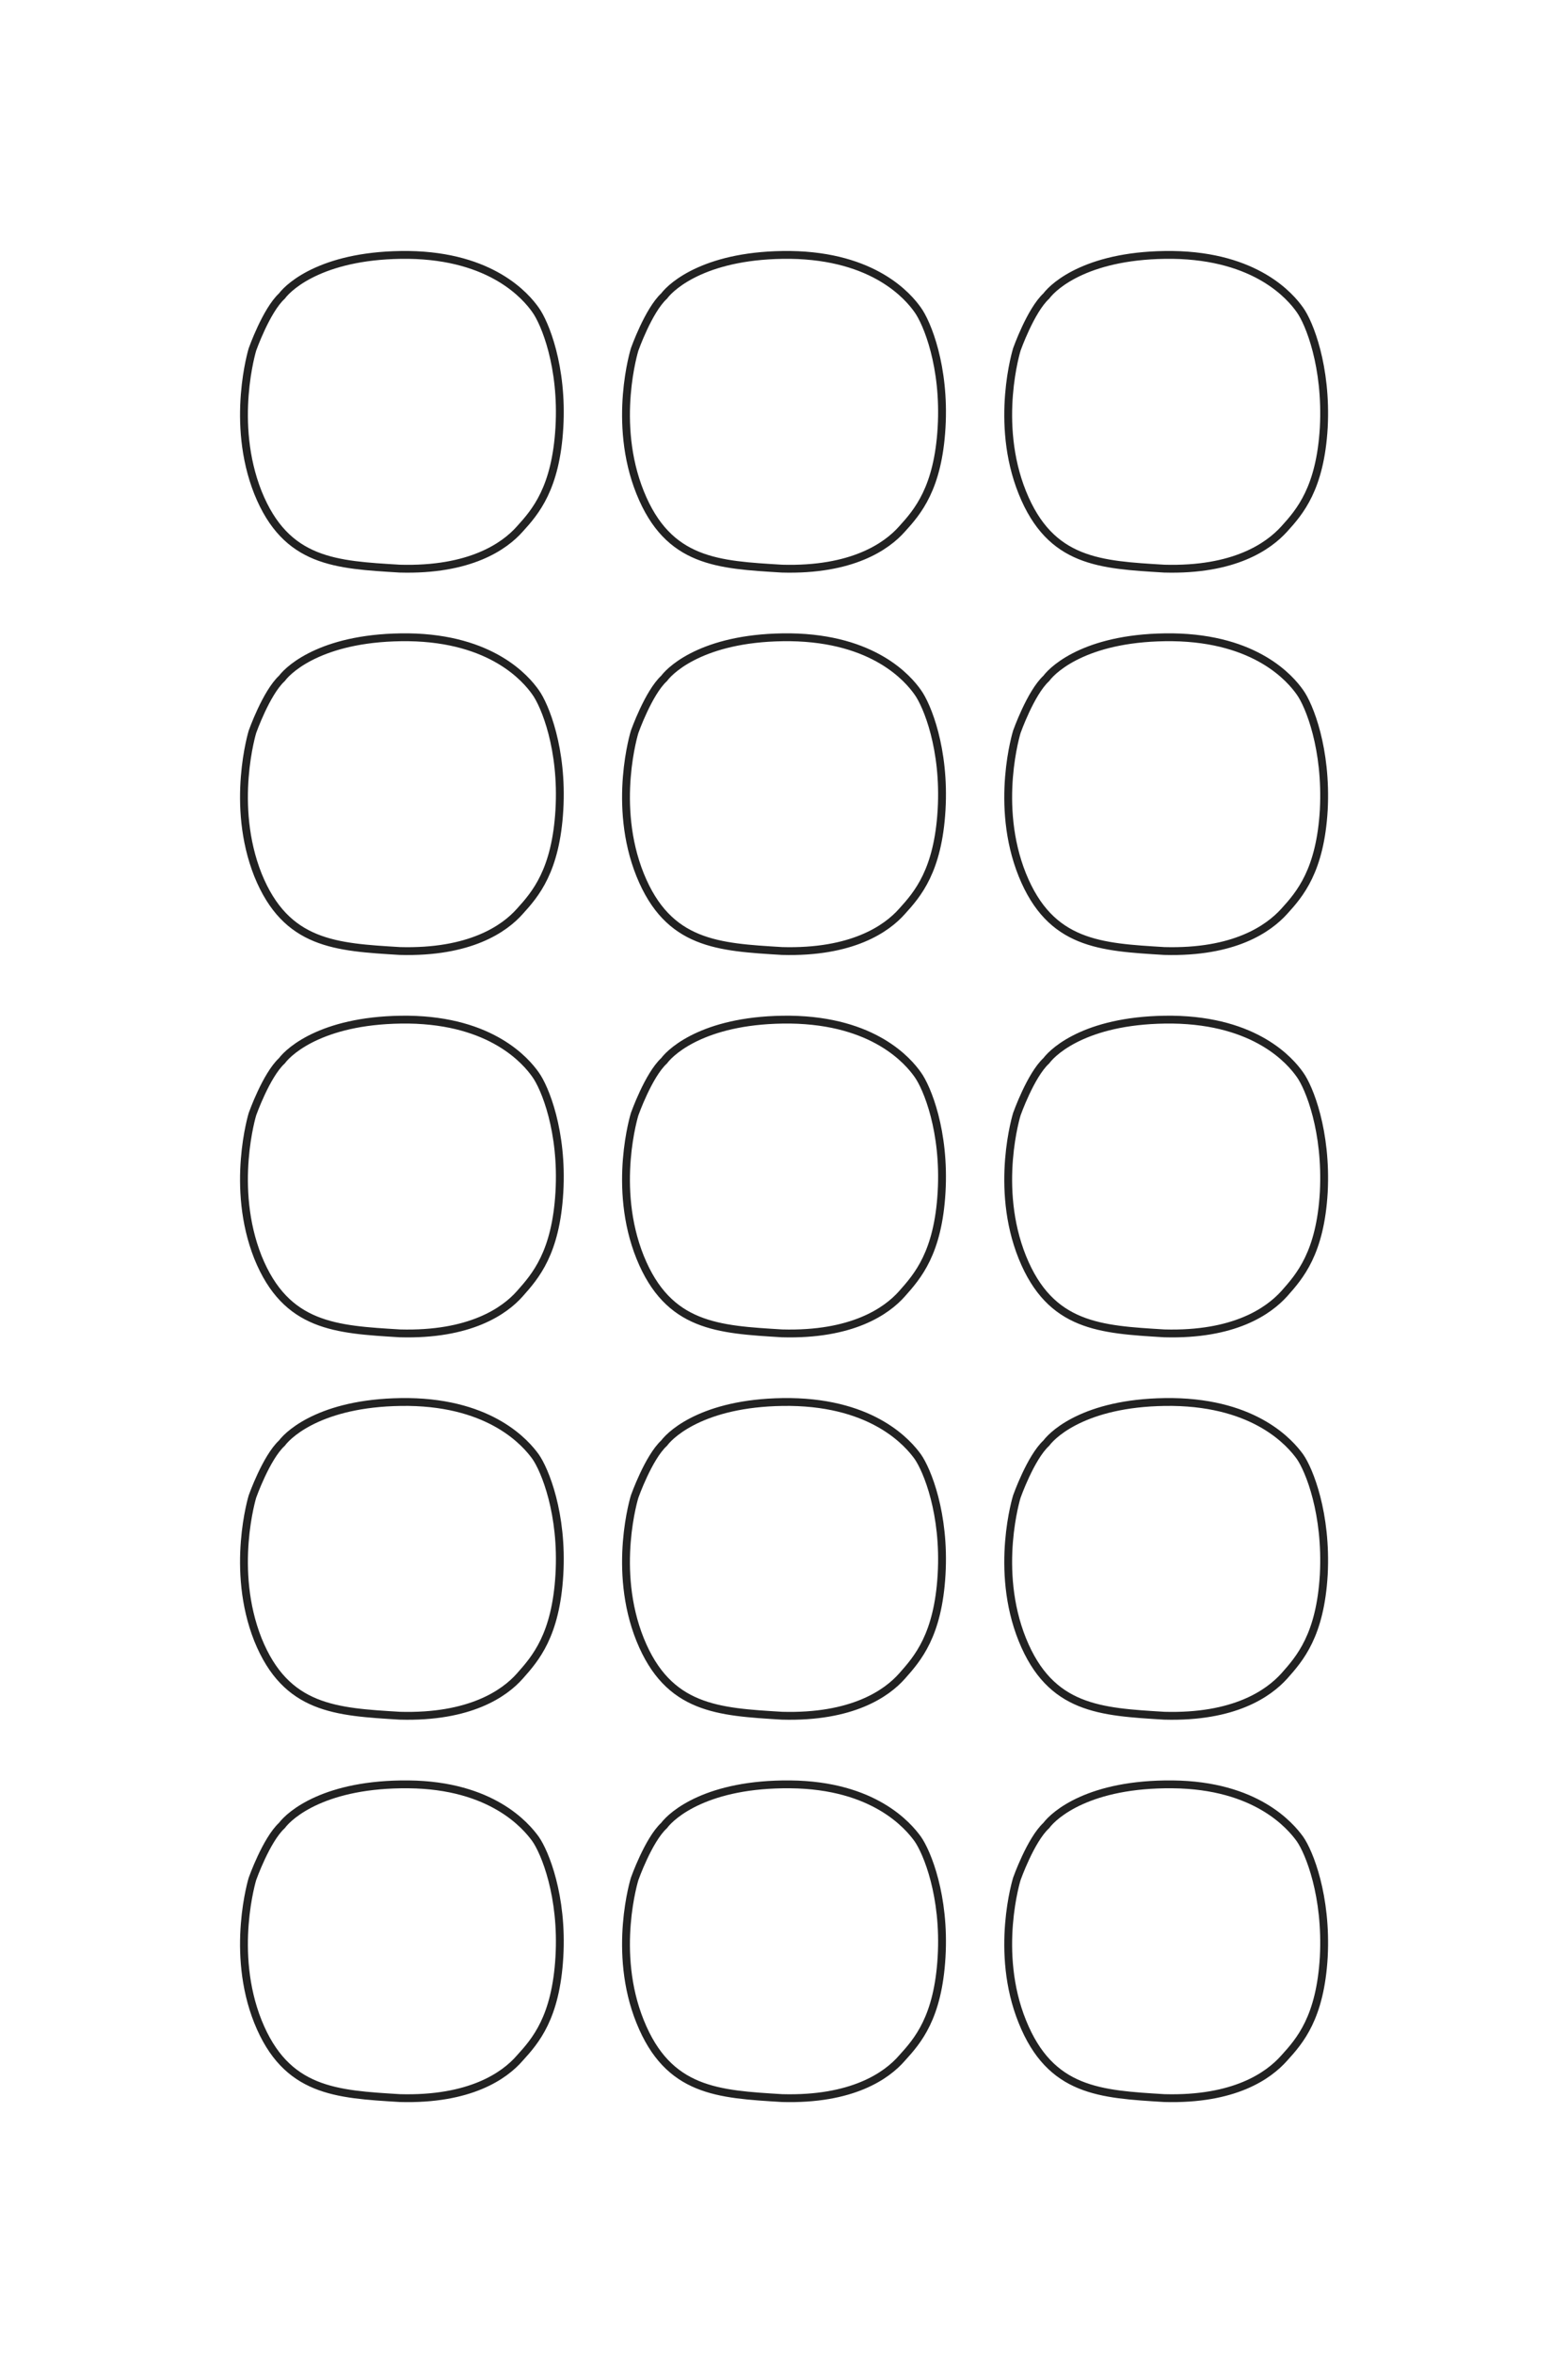 <?xml version="1.0" encoding="UTF-8"?>
<!DOCTYPE svg PUBLIC "-//W3C//DTD SVG 1.1//EN" "http://www.w3.org/Graphics/SVG/1.1/DTD/svg11.dtd">
<!-- Creator: CorelDRAW X8 -->
<svg xmlns="http://www.w3.org/2000/svg" xml:space="preserve" width="40mm" height="60mm" version="1.1" style="shape-rendering:geometricPrecision; text-rendering:geometricPrecision; image-rendering:optimizeQuality; fill-rule:evenodd; clip-rule:evenodd"
viewBox="0 0 4000 6000"
 xmlns:xlink="http://www.w3.org/1999/xlink">
 <defs>
  <style type="text/css">
   <![CDATA[
    .str0 {stroke:#222222;stroke-width:20}
    .fil0 {fill:none}
   ]]>
  </style>
 </defs>
 <g id="图层_x0020_1">
  <g id="_2347049532400">
   <path class="fil0 str0" d="M719 755c21,-28 111,-107 323,-105 213,3 300,106 324,140 24,33 70,145 61,300 -9,155 -61,215 -101,259 -39,44 -127,106 -306,101 -163,-10 -290,-15 -362,-194 -71,-179 -14,-365 -14,-365 0,0 35,-99 75,-136z"/>
   <path class="fil0 str0" d="M719 1730c21,-28 111,-107 323,-105 213,3 300,106 324,140 24,33 70,145 61,300 -9,155 -61,215 -101,259 -39,44 -127,106 -306,101 -163,-10 -290,-16 -362,-194 -71,-179 -14,-365 -14,-365 0,0 35,-99 75,-136z"/>
   <path class="fil0 str0" d="M719 2705c21,-28 111,-107 323,-105 213,3 300,106 324,140 24,33 70,145 61,300 -9,155 -61,214 -101,259 -39,44 -127,106 -306,101 -163,-10 -290,-16 -362,-194 -71,-179 -14,-365 -14,-365 0,0 35,-99 75,-136z"/>
   <path class="fil0 str0" d="M719 3680c21,-28 111,-107 323,-105 213,3 300,106 324,139 24,34 70,146 61,301 -9,155 -61,214 -101,259 -39,44 -127,106 -306,101 -163,-10 -290,-16 -362,-194 -71,-179 -14,-365 -14,-365 0,0 35,-99 75,-136z"/>
   <path class="fil0 str0" d="M719 4655c21,-28 111,-107 323,-105 213,2 300,106 324,139 24,34 70,146 61,301 -9,155 -61,214 -101,258 -39,45 -127,107 -306,102 -163,-10 -290,-16 -362,-195 -71,-178 -14,-364 -14,-364 0,0 35,-99 75,-136z"/>
   <path class="fil0 str0" d="M1694 755c21,-28 111,-107 322,-105 214,3 301,106 325,140 24,33 70,145 61,300 -9,155 -61,215 -101,259 -39,44 -127,106 -306,101 -163,-10 -290,-15 -362,-194 -72,-179 -14,-365 -14,-365 0,0 35,-99 75,-136z"/>
   <path class="fil0 str0" d="M1694 1730c21,-28 111,-107 322,-105 214,3 301,106 325,140 24,33 70,145 61,300 -9,155 -61,215 -101,259 -39,44 -127,106 -306,101 -163,-10 -290,-16 -362,-194 -72,-179 -14,-365 -14,-365 0,0 35,-99 75,-136z"/>
   <path class="fil0 str0" d="M1694 2705c21,-28 111,-107 322,-105 214,3 301,106 325,140 24,33 70,145 61,300 -9,155 -61,214 -101,259 -39,44 -127,106 -306,101 -163,-10 -290,-16 -362,-194 -72,-179 -14,-365 -14,-365 0,0 35,-99 75,-136z"/>
   <path class="fil0 str0" d="M1694 3680c21,-28 111,-107 322,-105 214,3 301,106 325,139 24,34 70,146 61,301 -9,155 -61,214 -101,259 -39,44 -127,106 -306,101 -163,-10 -290,-16 -362,-194 -72,-179 -14,-365 -14,-365 0,0 35,-99 75,-136z"/>
   <path class="fil0 str0" d="M1694 4655c21,-28 111,-107 322,-105 214,2 301,106 325,139 24,34 70,146 61,301 -9,155 -61,214 -101,258 -39,45 -127,107 -306,102 -163,-10 -290,-16 -362,-195 -72,-178 -14,-364 -14,-364 0,0 35,-99 75,-136z"/>
   <path class="fil0 str0" d="M2669 755c21,-28 110,-107 322,-105 214,3 301,106 325,140 24,33 69,145 61,300 -9,155 -61,215 -101,259 -40,44 -127,106 -306,101 -163,-10 -290,-15 -362,-194 -72,-179 -14,-365 -14,-365 0,0 35,-99 75,-136z"/>
   <path class="fil0 str0" d="M2669 1730c21,-28 110,-107 322,-105 214,3 301,106 325,140 24,33 69,145 61,300 -9,155 -61,215 -101,259 -40,44 -127,106 -306,101 -163,-10 -290,-16 -362,-194 -72,-179 -14,-365 -14,-365 0,0 35,-99 75,-136z"/>
   <path class="fil0 str0" d="M2669 2705c21,-28 110,-107 322,-105 214,3 301,106 325,140 24,33 69,145 61,300 -9,155 -61,214 -101,259 -40,44 -127,106 -306,101 -163,-10 -290,-16 -362,-194 -72,-179 -14,-365 -14,-365 0,0 35,-99 75,-136z"/>
   <path class="fil0 str0" d="M2669 3680c21,-28 110,-107 322,-105 214,3 301,106 325,139 24,34 69,146 61,301 -9,155 -61,214 -101,259 -40,44 -127,106 -306,101 -163,-10 -290,-16 -362,-194 -72,-179 -14,-365 -14,-365 0,0 35,-99 75,-136z"/>
   <path class="fil0 str0" d="M2669 4655c21,-28 110,-107 322,-105 214,2 301,106 325,139 24,34 69,146 61,301 -9,155 -61,214 -101,258 -40,45 -127,107 -306,102 -163,-10 -290,-16 -362,-195 -72,-178 -14,-364 -14,-364 0,0 35,-99 75,-136z"/>
  </g>
  <g id="_2347049524720">
   <path class="fil0 str0" d="M-26991 6733c-79,-62 -305,-319 -301,-927 8,-614 305,-863 401,-932 97,-70 417,-200 863,-175 445,25 616,174 743,289 127,114 305,364 291,878 -29,469 -44,834 -558,1040 -514,206 -1046,42 -1046,42 0,0 -286,-101 -393,-215z"/>
   <path class="fil0 str0" d="M-24191 6733c-79,-62 -305,-319 -301,-927 8,-614 305,-863 401,-932 97,-70 417,-200 863,-175 445,25 616,174 743,289 127,114 305,364 291,878 -29,469 -44,834 -558,1040 -514,206 -1046,42 -1046,42 0,0 -286,-101 -393,-215z"/>
   <path class="fil0 str0" d="M-21391 6733c-79,-62 -305,-319 -301,-927 8,-614 305,-863 401,-932 97,-70 417,-200 863,-175 445,25 616,174 743,289 127,114 305,364 291,878 -29,469 -44,834 -558,1040 -514,206 -1046,42 -1046,42 0,0 -286,-101 -393,-215z"/>
   <path class="fil0 str0" d="M-18591 6733c-79,-62 -305,-319 -301,-927 8,-614 305,-863 401,-932 97,-70 417,-200 863,-175 445,25 616,174 743,289 127,114 305,364 291,878 -29,469 -44,834 -558,1040 -514,206 -1046,42 -1046,42 0,0 -286,-101 -393,-215z"/>
   <path class="fil0 str0" d="M-15791 6733c-79,-62 -305,-319 -301,-927 8,-614 305,-863 401,-932 97,-70 417,-200 863,-175 445,25 616,174 743,289 127,114 305,364 291,878 -29,469 -44,834 -558,1040 -514,206 -1046,42 -1046,42 0,0 -286,-101 -393,-215z"/>
   <path class="fil0 str0" d="M-26991 3933c-79,-62 -305,-319 -301,-927 8,-614 305,-863 401,-932 97,-70 417,-200 863,-175 445,25 616,174 743,289 127,114 305,364 291,878 -29,469 -44,834 -558,1040 -514,206 -1046,42 -1046,42 0,0 -286,-101 -393,-215z"/>
   <path class="fil0 str0" d="M-24191 3933c-79,-62 -305,-319 -301,-927 8,-614 305,-863 401,-932 97,-70 417,-200 863,-175 445,25 616,174 743,289 127,114 305,364 291,878 -29,469 -44,834 -558,1040 -514,206 -1046,42 -1046,42 0,0 -286,-101 -393,-215z"/>
   <path class="fil0 str0" d="M-21391 3933c-79,-62 -305,-319 -301,-927 8,-614 305,-863 401,-932 97,-70 417,-200 863,-175 445,25 616,174 743,289 127,114 305,364 291,878 -29,469 -44,834 -558,1040 -514,206 -1046,42 -1046,42 0,0 -286,-101 -393,-215z"/>
   <path class="fil0 str0" d="M-18591 3933c-79,-62 -305,-319 -301,-927 8,-614 305,-863 401,-932 97,-70 417,-200 863,-175 445,25 616,174 743,289 127,114 305,364 291,878 -29,469 -44,834 -558,1040 -514,206 -1046,42 -1046,42 0,0 -286,-101 -393,-215z"/>
   <path class="fil0 str0" d="M-15791 3933c-79,-62 -305,-319 -301,-927 8,-614 305,-863 401,-932 97,-70 417,-200 863,-175 445,25 616,174 743,289 127,114 305,364 291,878 -29,469 -44,834 -558,1040 -514,206 -1046,42 -1046,42 0,0 -286,-101 -393,-215z"/>
   <path class="fil0 str0" d="M-26991 1133c-79,-62 -305,-319 -301,-927 8,-614 305,-863 401,-933 97,-69 417,-199 863,-174 445,25 616,174 743,289 127,114 305,364 291,878 -29,469 -44,834 -558,1040 -514,206 -1046,42 -1046,42 0,0 -286,-101 -393,-215z"/>
   <path class="fil0 str0" d="M-24191 1133c-79,-62 -305,-319 -301,-927 8,-614 305,-863 401,-933 97,-69 417,-199 863,-174 445,25 616,174 743,289 127,114 305,364 291,878 -29,469 -44,834 -558,1040 -514,206 -1046,42 -1046,42 0,0 -286,-101 -393,-215z"/>
   <path class="fil0 str0" d="M-21391 1133c-79,-62 -305,-319 -301,-927 8,-614 305,-863 401,-933 97,-69 417,-199 863,-174 445,25 616,174 743,289 127,114 305,364 291,878 -29,469 -44,834 -558,1040 -514,206 -1046,42 -1046,42 0,0 -286,-101 -393,-215z"/>
   <path class="fil0 str0" d="M-18591 1133c-79,-62 -305,-319 -301,-927 8,-614 305,-863 401,-933 97,-69 417,-199 863,-174 445,25 616,174 743,289 127,114 305,364 291,878 -29,469 -44,834 -558,1040 -514,206 -1046,42 -1046,42 0,0 -286,-101 -393,-215z"/>
   <path class="fil0 str0" d="M-15791 1133c-79,-62 -305,-319 -301,-927 8,-614 305,-863 401,-933 97,-69 417,-199 863,-174 445,25 616,174 743,289 127,114 305,364 291,878 -29,469 -44,834 -558,1040 -514,206 -1046,42 -1046,42 0,0 -286,-101 -393,-215z"/>
  </g>
 </g>
</svg>
